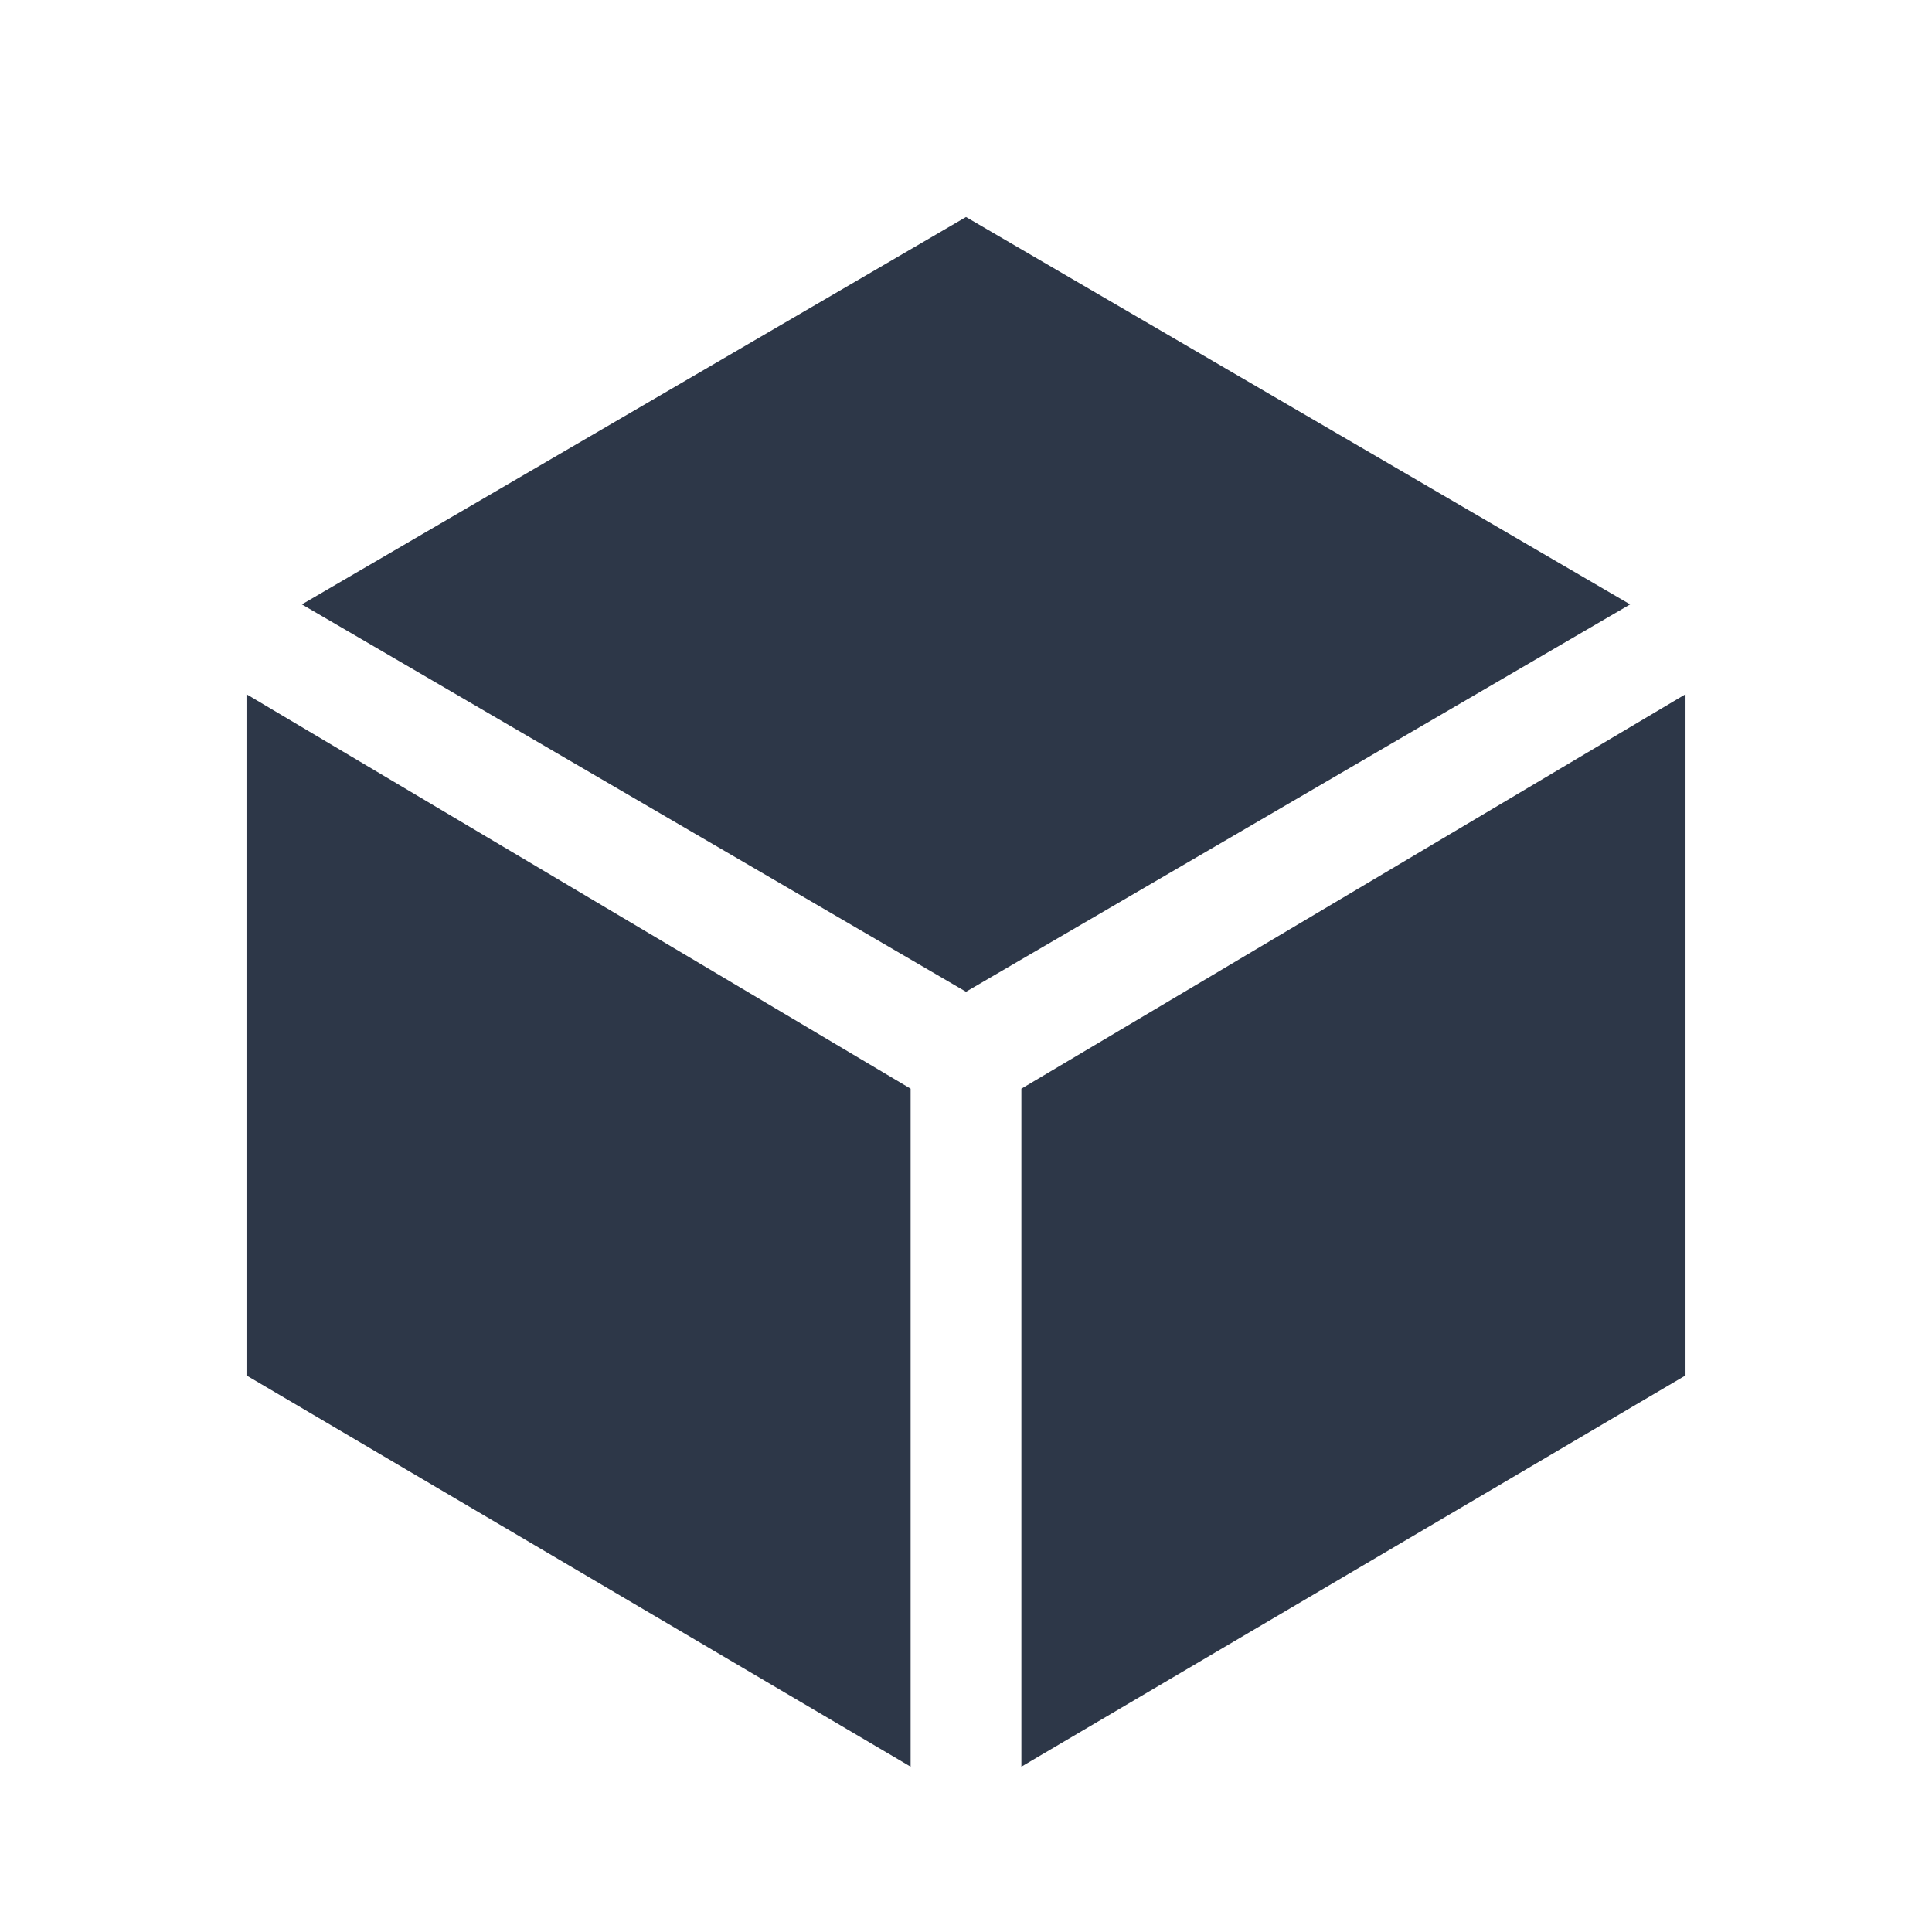 <svg width="12" height="12" viewBox="0 0 12 12" fill="none" xmlns="http://www.w3.org/2000/svg">
<path d="M1.531 4.312V8.543L5.656 10.973V6.762L1.531 4.312Z" fill="#2D3748"/>
<path d="M6.344 10.973L10.469 8.543V4.312L6.344 6.762V10.973Z" fill="#2D3748"/>
<path d="M10.125 3.754L6 1.348L1.875 3.754L6 6.16L10.125 3.754Z" fill="#2D3748"/>
</svg>
